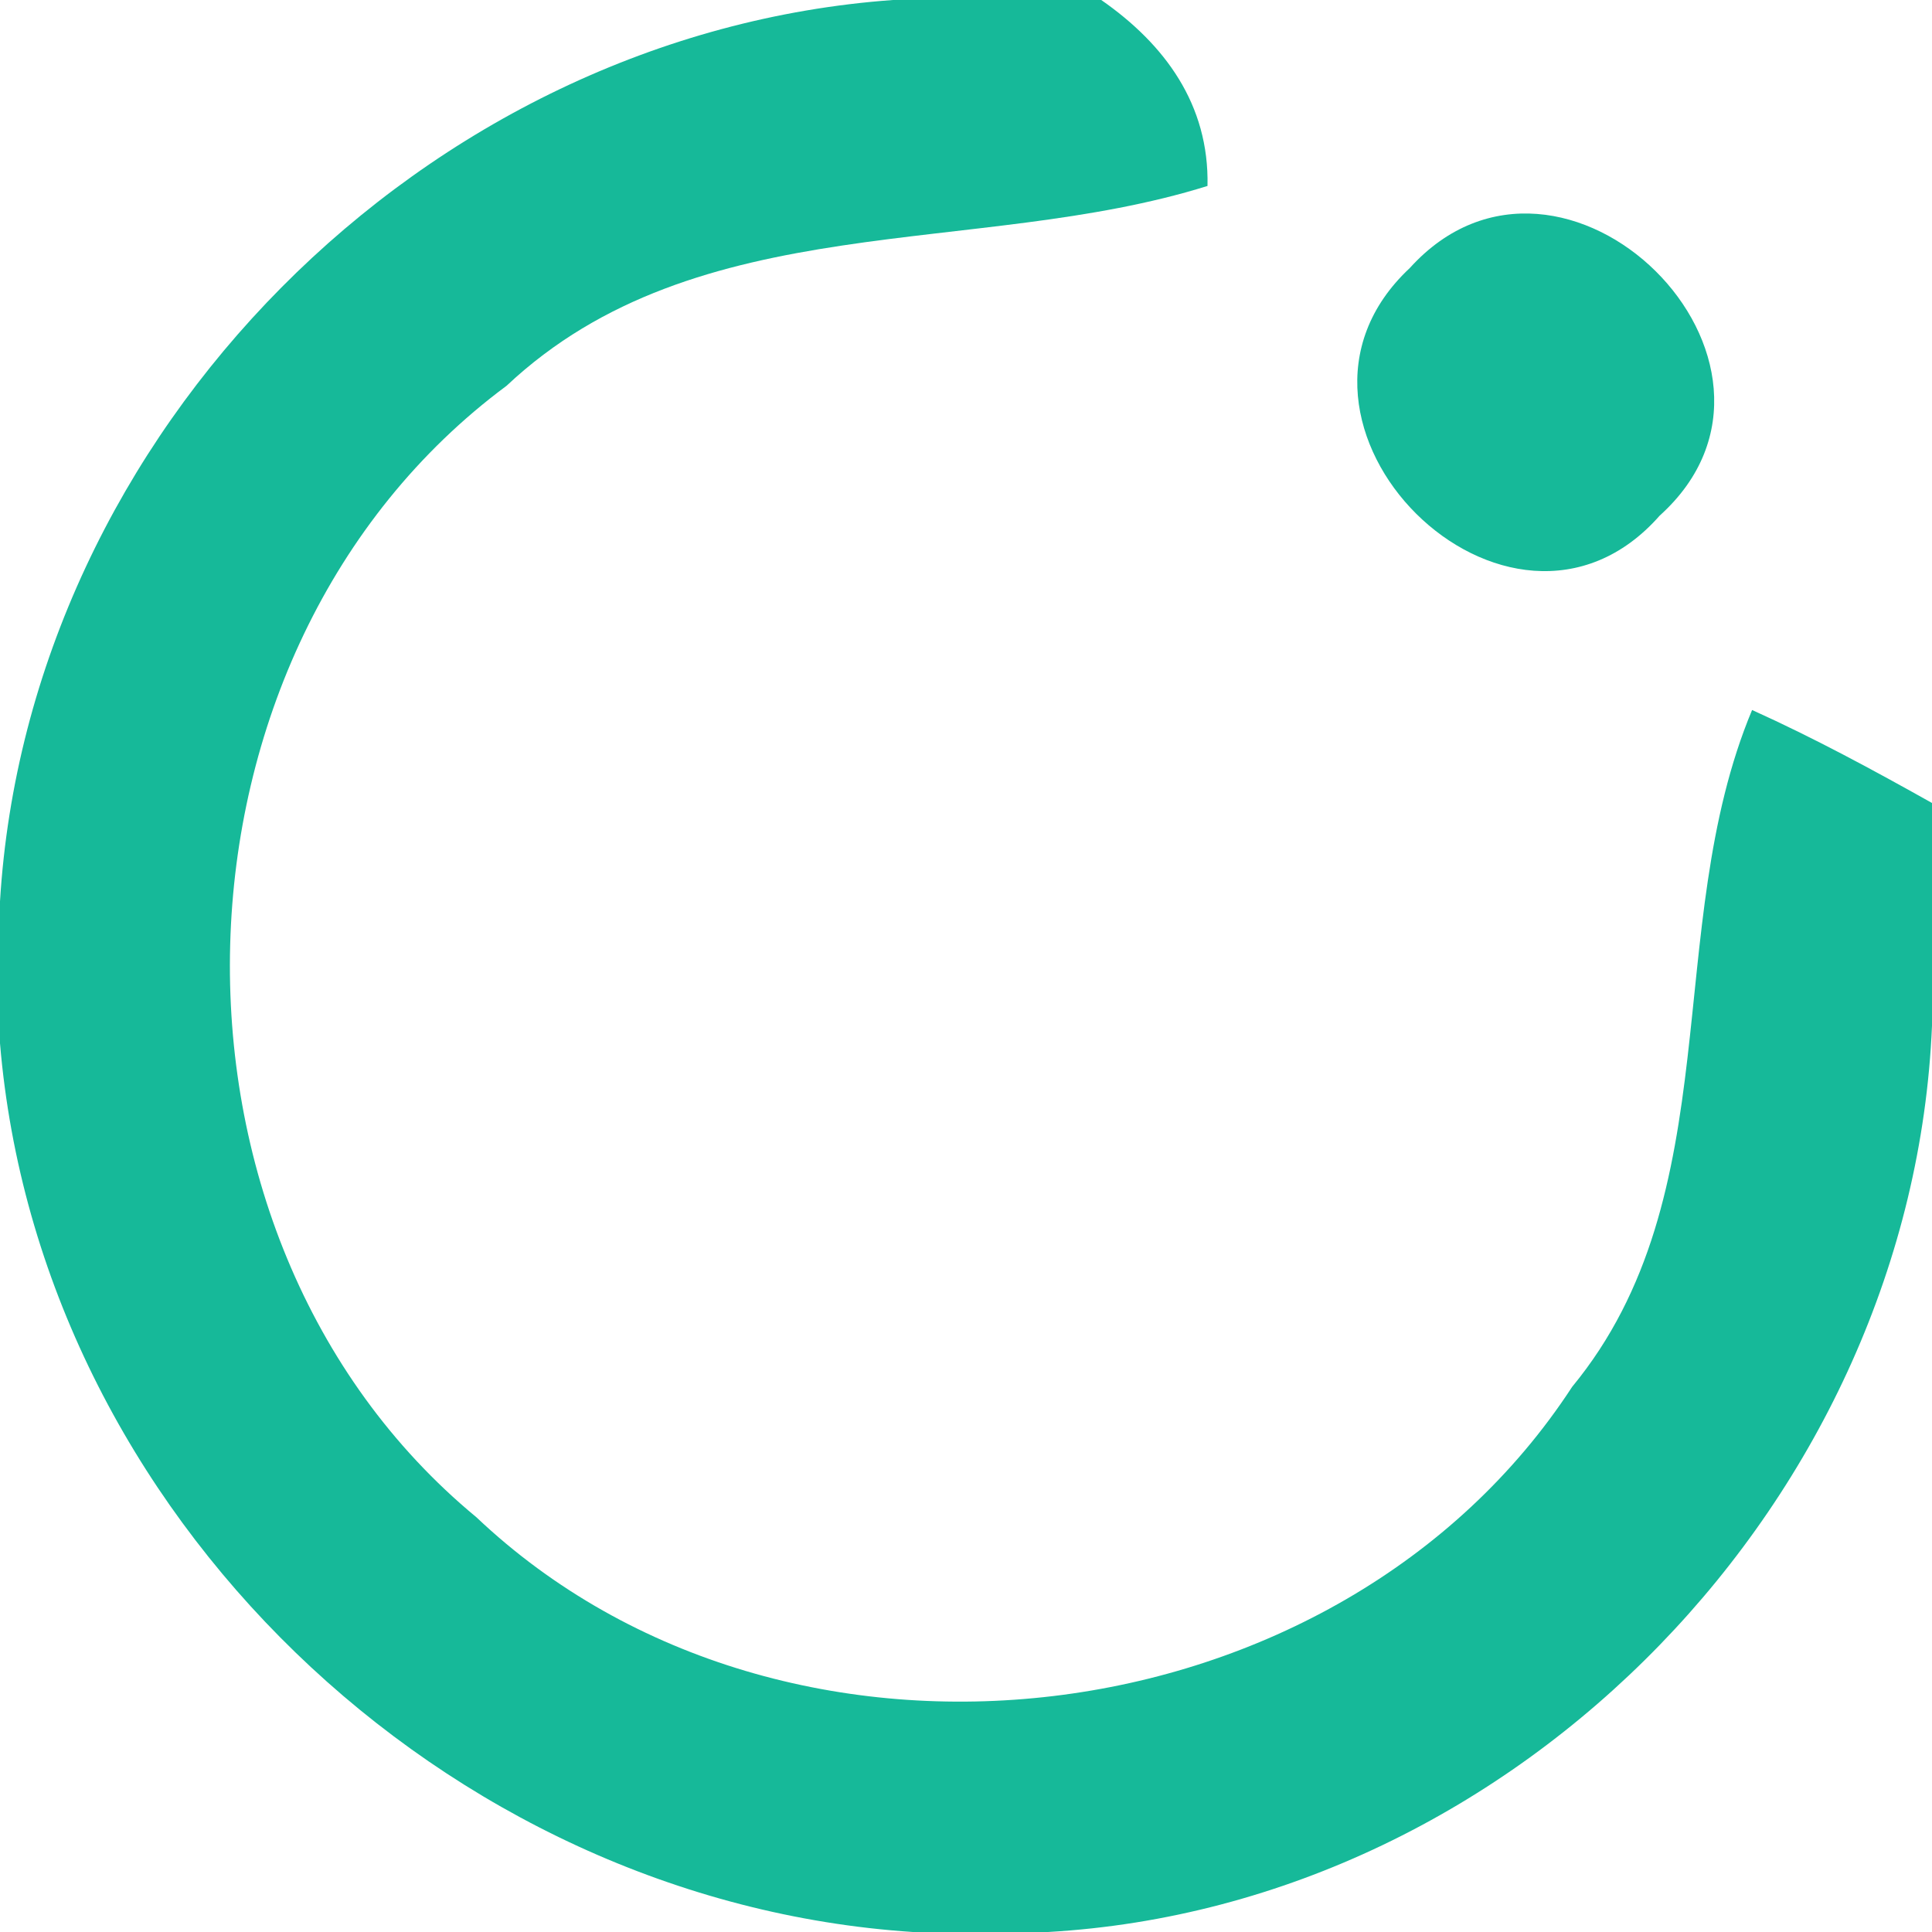 <?xml version="1.0" encoding="UTF-8" ?>
<!DOCTYPE svg PUBLIC "-//W3C//DTD SVG 1.1//EN" "http://www.w3.org/Graphics/SVG/1.1/DTD/svg11.dtd">
<svg width="32pt" height="32pt" viewBox="0 0 32 32" version="1.1" xmlns="http://www.w3.org/2000/svg">
<g id="#16b999ff">
<path fill="#16b999" opacity="1.00" d=" M 14.79 0.00 L 18.24 0.00 C 19.29 0.73 20.03 1.73 20.00 3.08 C 16.16 4.28 11.56 3.41 8.39 6.39 C 2.50 10.76 2.24 20.46 7.89 25.13 C 13.02 29.99 22.18 28.89 26.04 22.97 C 28.67 19.78 27.51 15.37 29.02 11.76 C 30.04 12.22 31.02 12.75 32.00 13.30 L 32.00 16.99 C 31.67 24.78 25.18 31.55 17.36 32.00 L 15.12 32.00 C 7.36 31.49 0.65 25.07 0.00 17.28 L 0.00 14.93 C 0.47 7.16 7.03 0.56 14.79 0.00 Z" />
<path fill="#16b999" opacity="1.00" d=" M 23.35 4.44 C 25.88 1.64 30.30 6.01 27.49 8.54 C 25.00 11.37 20.61 7.00 23.35 4.44 Z" />
</g>
</svg>
